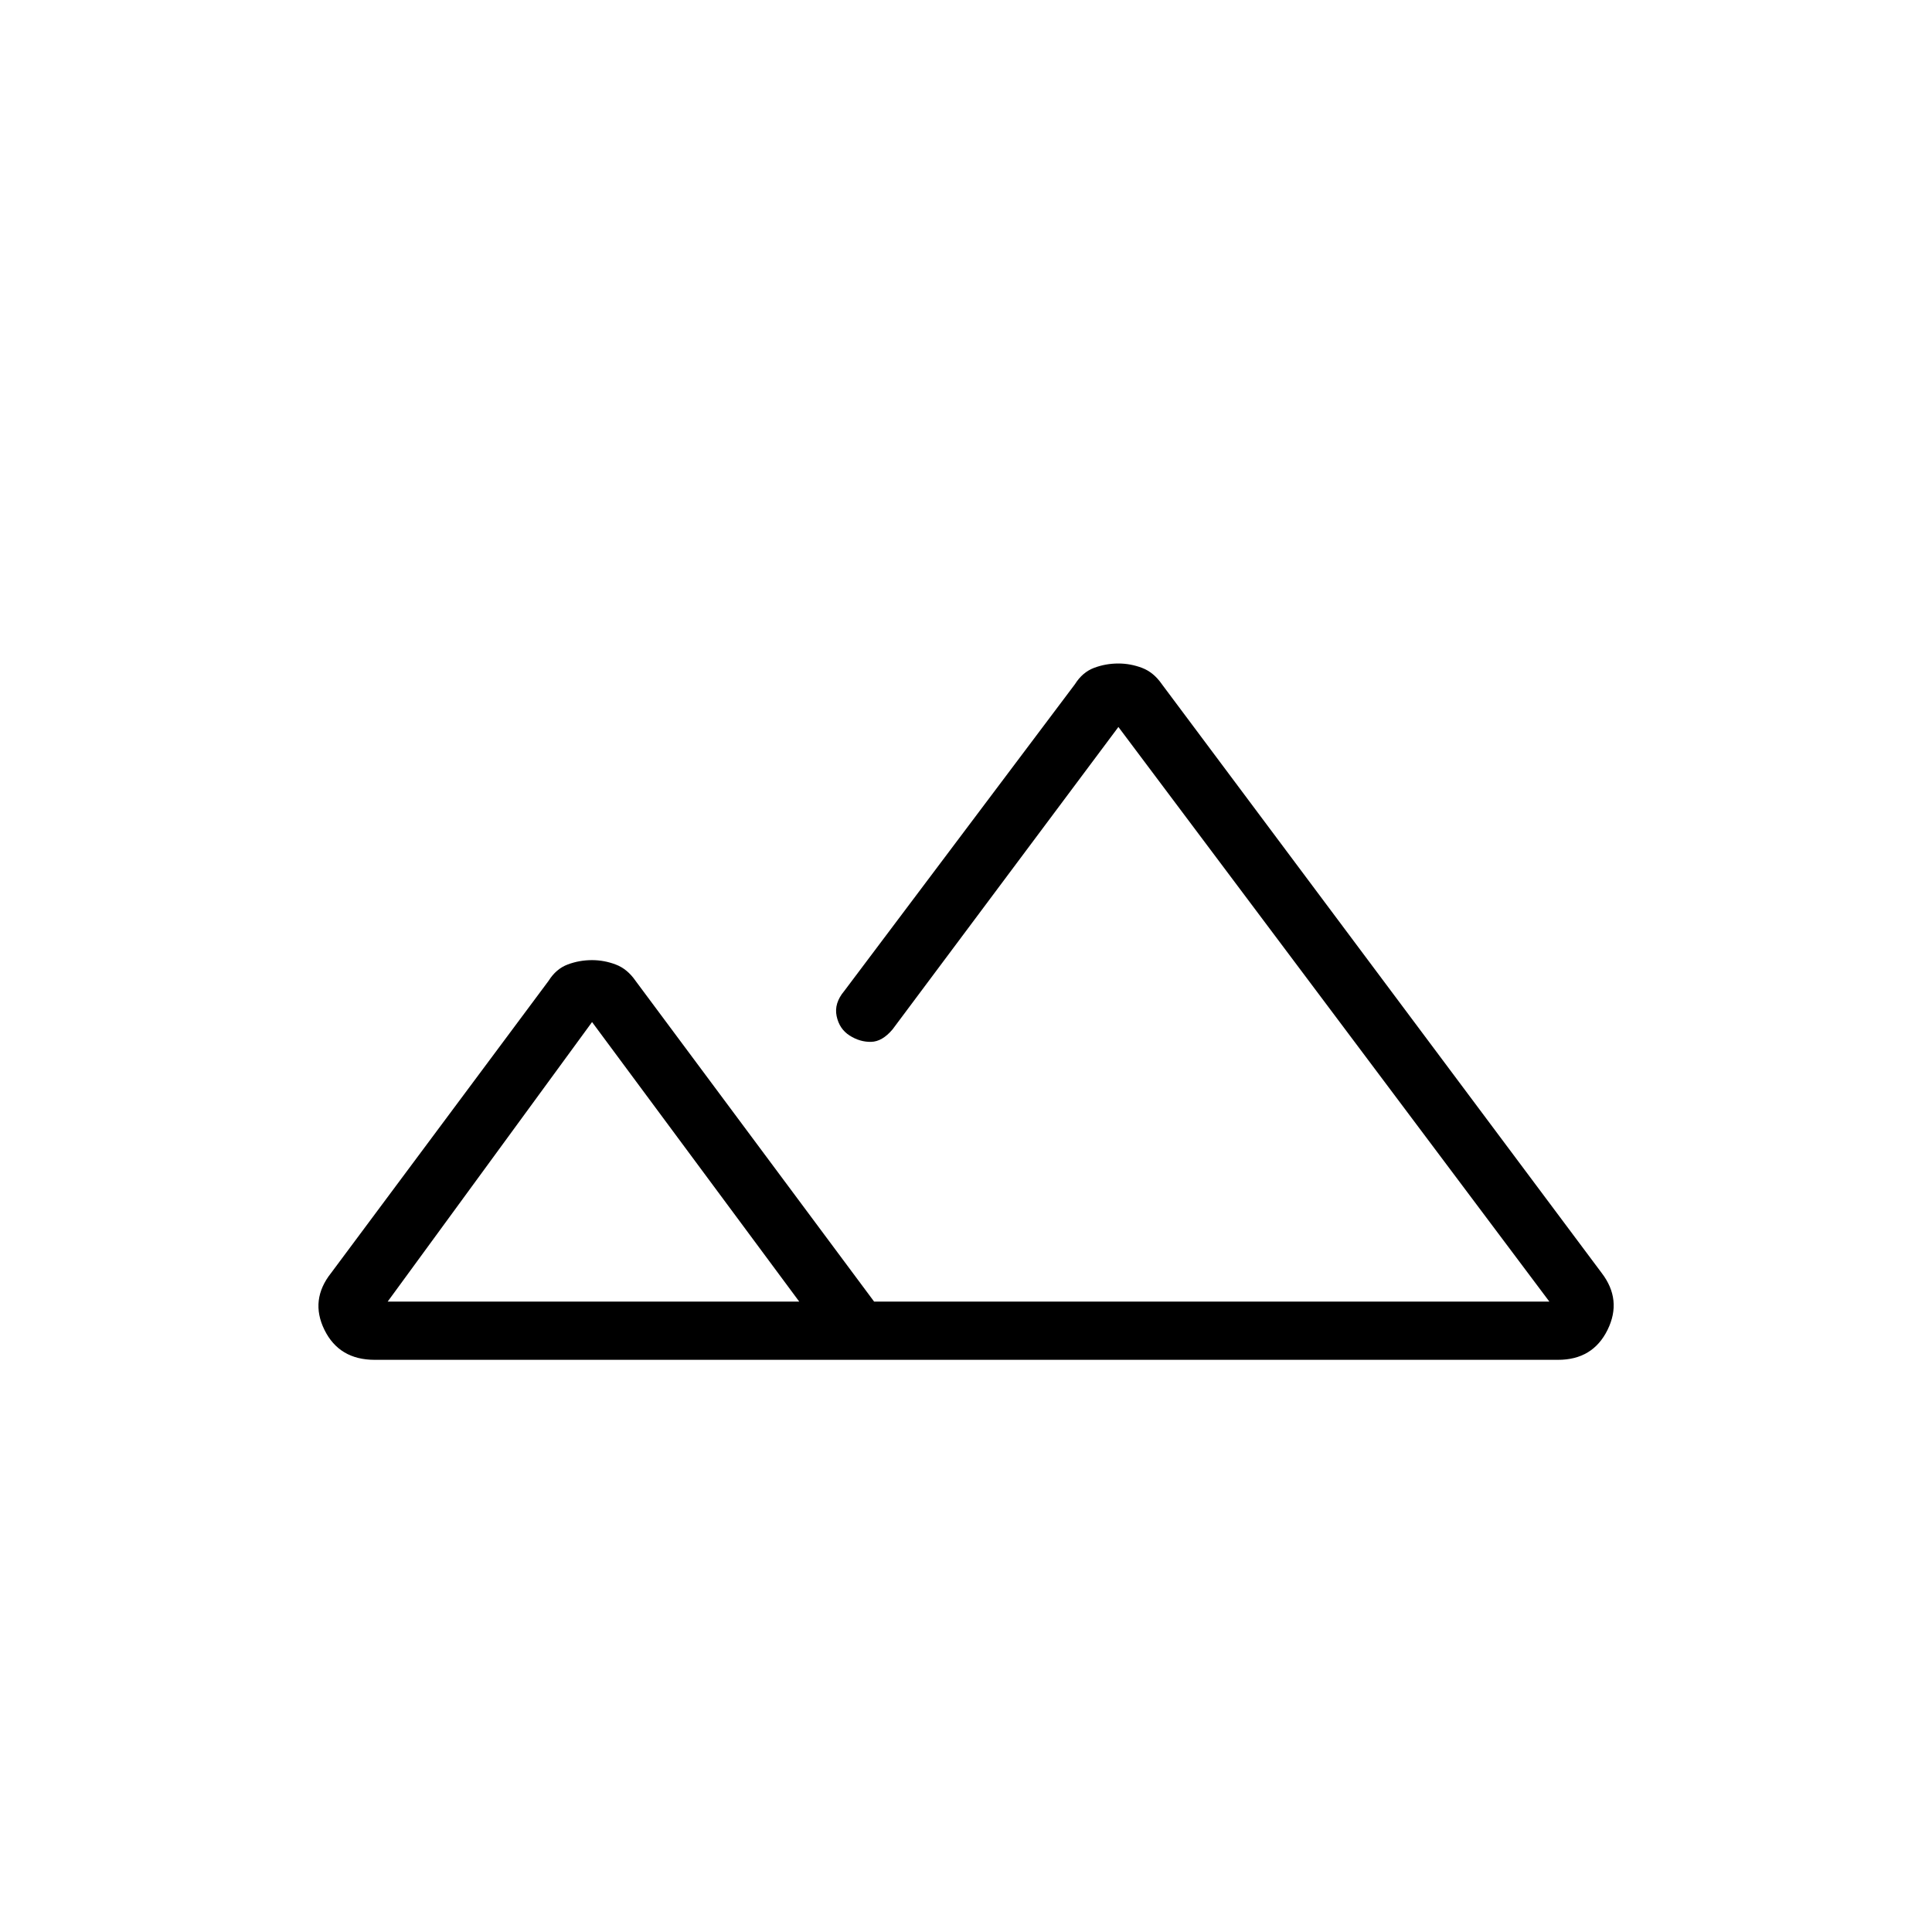<svg xmlns="http://www.w3.org/2000/svg" height="20" viewBox="0 -960 960 960" width="20"><path d="M186.19-284.31q-17.65 0-24.98-14.9-7.33-14.91 3.37-28.33l108-145.08q3.73-5.96 9.5-8.13 5.77-2.17 12.11-2.17 5.96 0 11.73 2.17 5.77 2.17 9.89 8.13l118.54 159.39h335.53L555.73-598.77 443.5-448.5q-5.12 6.08-10.67 6.19-5.56.12-10.68-3.15-5.11-3.27-6.44-9.66-1.33-6.38 3.79-12.46L534.12-620q3.73-5.96 9.5-8.14 5.76-2.17 12.11-2.17 5.96 0 11.73 2.17 5.77 2.18 9.89 8.14l218.46 292.46q10.31 13.42 2.98 28.33-7.33 14.9-24.6 14.9h-588Zm245.69-28.92h338-340.53 59.86-57.33Zm-239.26 0h204.53L294.19-452.15 192.62-313.23Zm0 0H397.15 192.62Z"/></svg>